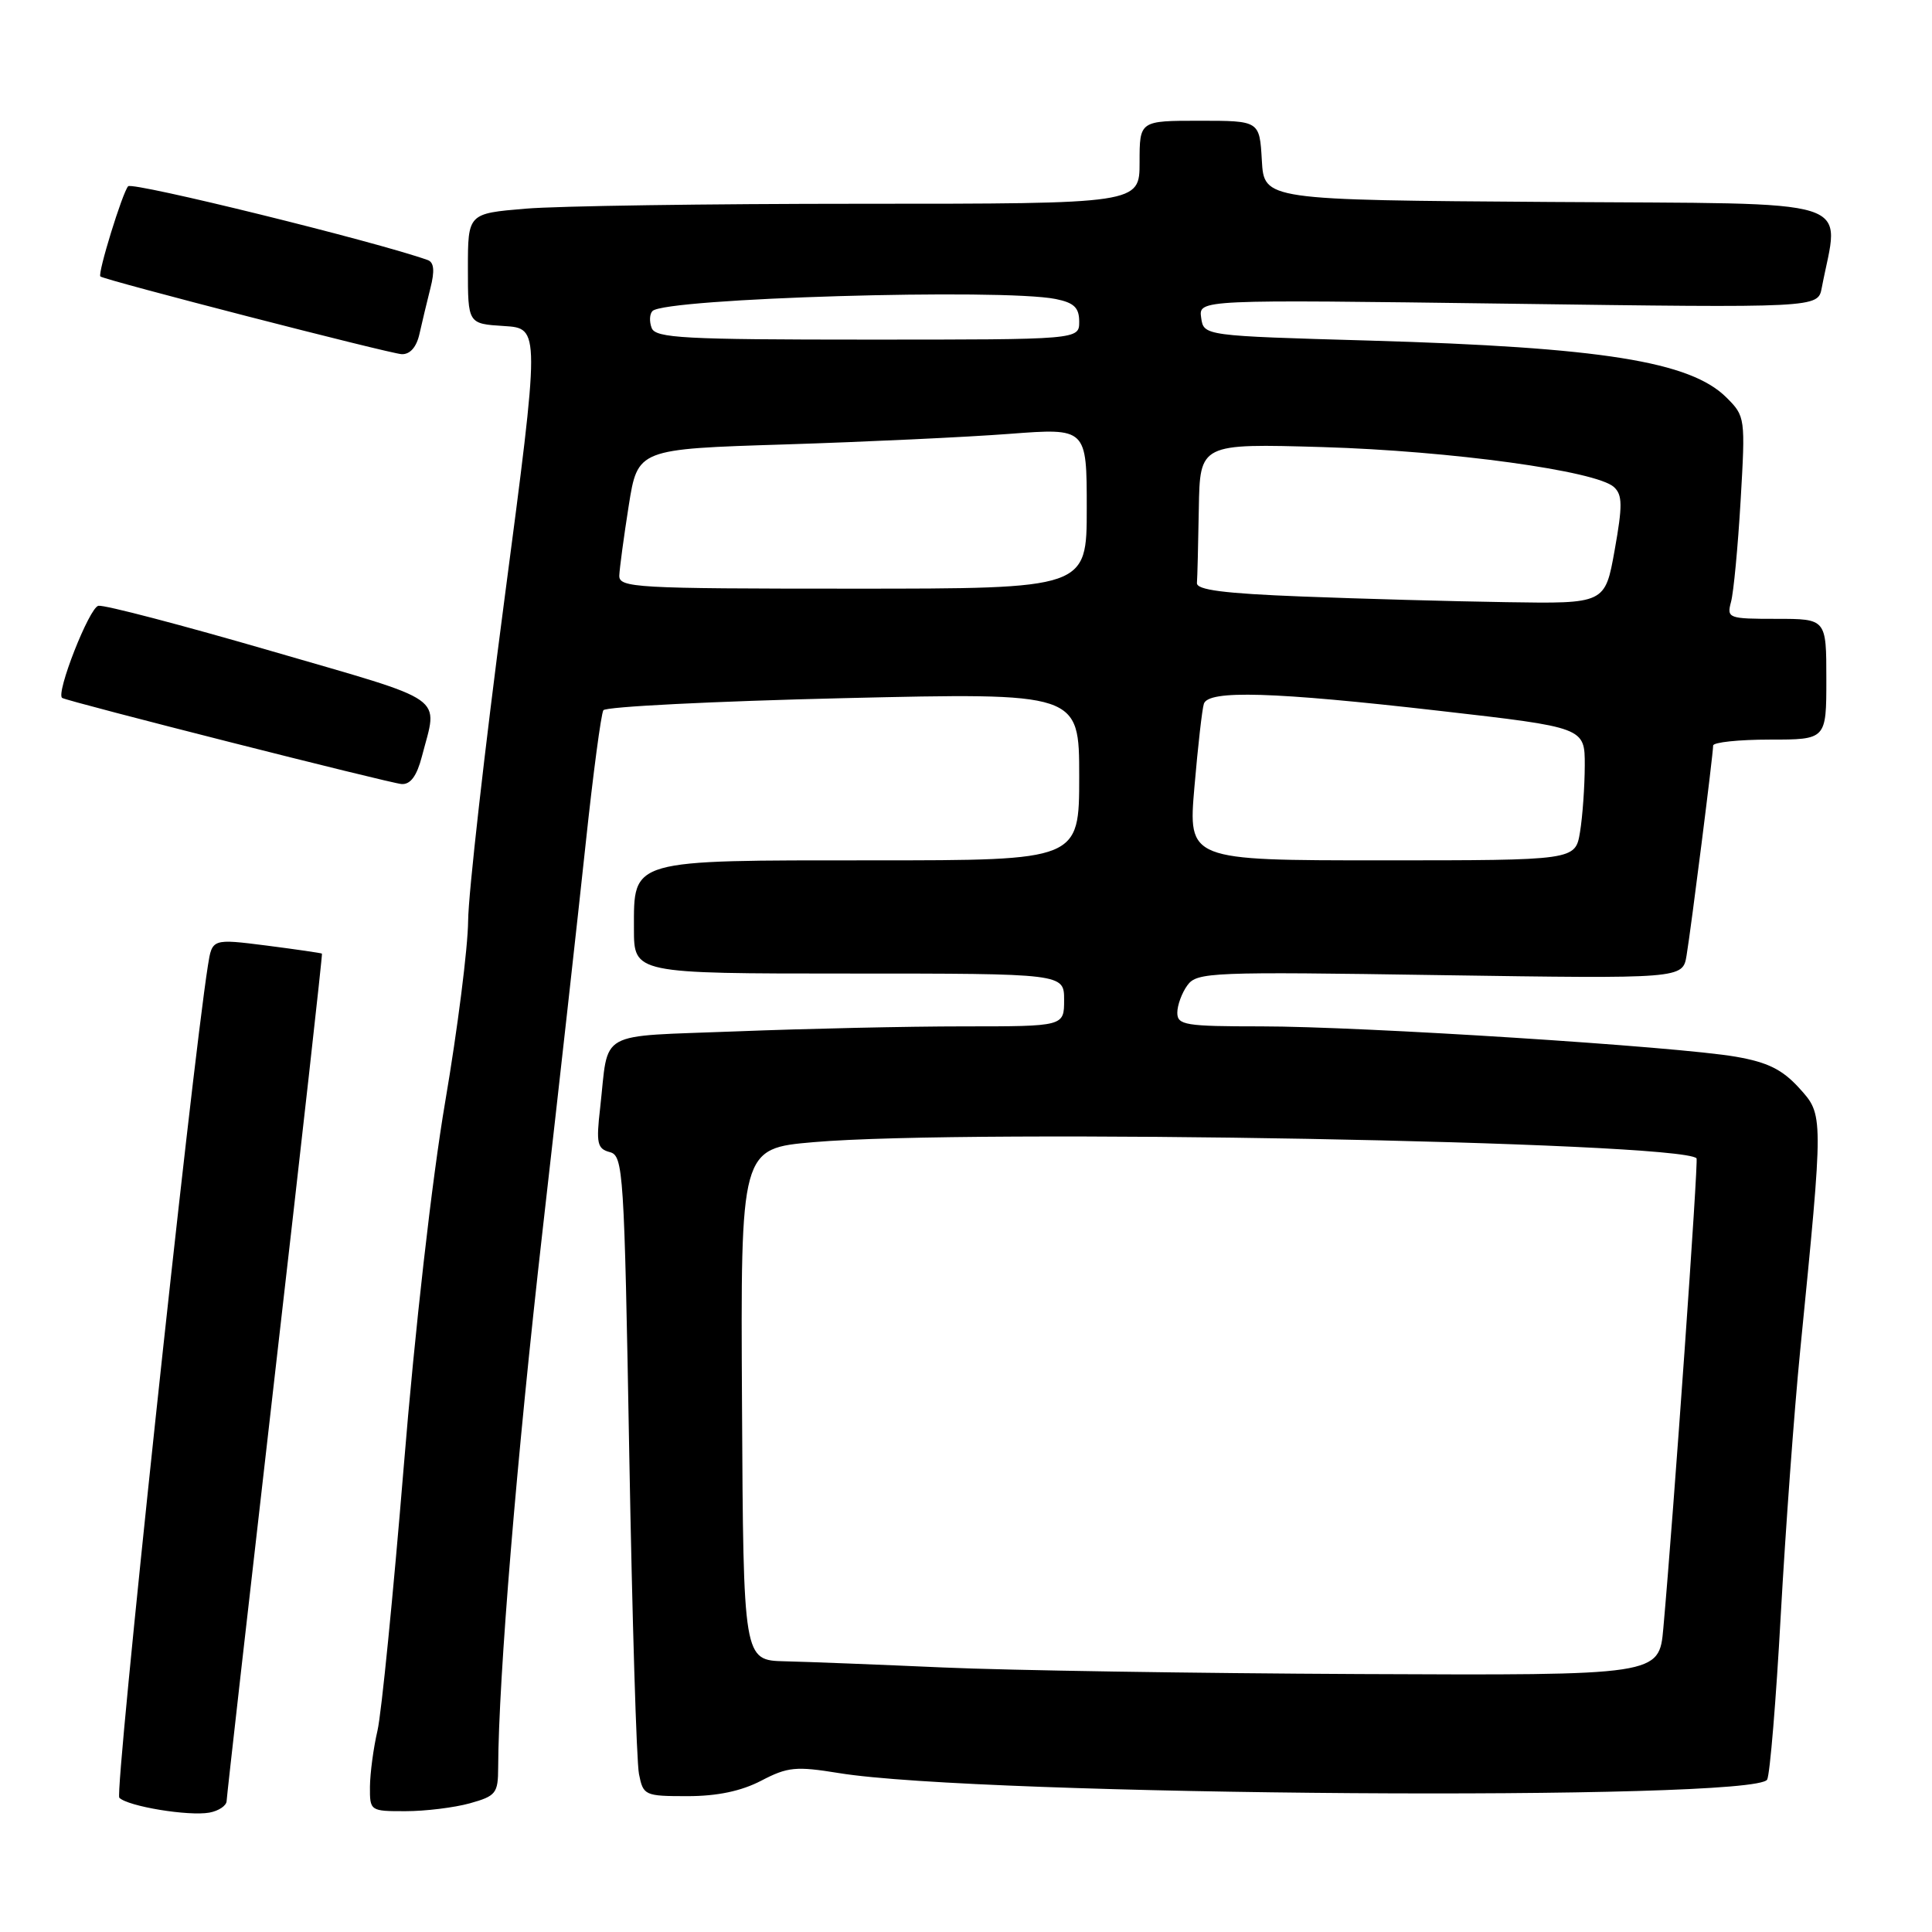 <?xml version="1.0" encoding="UTF-8" standalone="no"?>
<!DOCTYPE svg PUBLIC "-//W3C//DTD SVG 1.1//EN" "http://www.w3.org/Graphics/SVG/1.1/DTD/svg11.dtd" >
<svg xmlns="http://www.w3.org/2000/svg" xmlns:xlink="http://www.w3.org/1999/xlink" version="1.1" viewBox="0 0 256 256">
 <g >
 <path fill="currentColor"
d=" M 30.03 238.63 C 30.05 238.01 32.94 212.53 36.44 182.00 C 39.95 151.47 42.75 126.43 42.66 126.36 C 42.57 126.28 39.26 125.80 35.31 125.29 C 28.11 124.38 28.11 124.38 27.55 127.94 C 25.30 142.27 15.15 237.55 15.81 238.21 C 16.96 239.36 25.00 240.68 27.75 240.18 C 28.99 239.95 30.02 239.26 30.03 238.63 Z  M 62.25 238.95 C 65.72 237.98 66.00 237.63 66.01 234.20 C 66.06 222.28 68.47 193.12 71.90 163.00 C 74.06 144.03 76.63 120.96 77.61 111.74 C 78.59 102.52 79.65 94.58 79.95 94.11 C 80.25 93.64 94.56 92.92 111.75 92.51 C 143.00 91.78 143.00 91.78 143.00 102.89 C 143.00 114.00 143.00 114.00 115.72 114.00 C 83.30 114.00 84.00 113.80 84.00 123.06 C 84.00 129.00 84.00 129.00 112.50 129.00 C 141.00 129.00 141.00 129.00 141.00 132.50 C 141.00 136.00 141.00 136.00 127.66 136.00 C 120.32 136.00 106.81 136.30 97.64 136.66 C 78.79 137.40 80.71 136.32 79.52 146.83 C 78.98 151.50 79.14 152.22 80.80 152.66 C 82.59 153.13 82.72 155.09 83.38 192.66 C 83.77 214.38 84.34 233.47 84.67 235.08 C 85.23 237.91 85.44 238.00 91.09 238.00 C 95.04 238.00 98.22 237.33 100.87 235.95 C 104.37 234.12 105.47 234.02 111.15 234.94 C 129.77 237.99 232.68 238.70 234.16 235.80 C 234.53 235.08 235.34 225.28 235.96 214.00 C 236.59 202.72 237.74 186.97 238.53 179.00 C 241.65 147.50 241.65 147.76 238.39 144.16 C 236.17 141.72 234.22 140.75 230.00 140.02 C 222.26 138.67 180.43 136.00 167.11 136.00 C 157.06 136.00 156.00 135.83 156.00 134.19 C 156.00 133.20 156.60 131.56 157.34 130.55 C 158.60 128.82 160.50 128.74 190.82 129.21 C 222.97 129.69 222.97 129.69 223.48 126.60 C 224.09 122.93 227.00 99.93 227.00 98.79 C 227.00 98.36 230.38 98.00 234.50 98.00 C 242.00 98.00 242.00 98.00 242.00 90.00 C 242.00 82.00 242.00 82.00 235.38 82.00 C 229.01 82.00 228.79 81.92 229.37 79.75 C 229.71 78.51 230.28 72.48 230.64 66.35 C 231.28 55.37 231.26 55.16 228.77 52.68 C 223.99 47.90 212.22 46.02 181.50 45.13 C 159.50 44.50 159.50 44.50 159.16 42.10 C 158.82 39.69 158.82 39.69 199.85 40.24 C 240.89 40.80 240.89 40.80 241.39 38.15 C 243.71 25.95 247.19 27.05 205.34 26.76 C 167.50 26.50 167.50 26.50 167.20 21.25 C 166.90 16.00 166.90 16.00 158.95 16.00 C 151.00 16.00 151.00 16.00 151.00 21.50 C 151.00 27.00 151.00 27.00 114.15 27.00 C 93.88 27.00 73.86 27.29 69.65 27.65 C 62.00 28.29 62.00 28.29 62.00 35.59 C 62.00 42.90 62.00 42.90 66.78 43.20 C 71.57 43.50 71.57 43.50 66.83 79.50 C 64.22 99.30 62.06 118.42 62.03 122.00 C 62.00 125.58 60.63 136.38 58.99 146.00 C 57.24 156.27 54.97 176.23 53.50 194.31 C 52.11 211.25 50.55 227.00 50.02 229.31 C 49.48 231.61 49.04 234.96 49.02 236.75 C 49.00 239.96 49.05 240.00 53.75 239.99 C 56.36 239.99 60.19 239.52 62.25 238.95 Z  M 55.90 100.25 C 58.03 92.01 59.69 93.17 36.00 86.28 C 24.17 82.84 13.84 80.13 13.04 80.27 C 11.84 80.47 7.35 91.91 8.24 92.48 C 8.96 92.95 51.74 103.80 53.21 103.89 C 54.39 103.97 55.23 102.82 55.90 100.25 Z  M 55.58 44.25 C 55.92 42.74 56.57 40.01 57.03 38.19 C 57.62 35.89 57.51 34.76 56.68 34.46 C 49.87 32.02 17.56 24.06 16.98 24.68 C 16.23 25.50 12.91 36.25 13.30 36.63 C 13.76 37.09 51.65 46.86 53.23 46.93 C 54.33 46.97 55.19 46.00 55.58 44.25 Z  M 125.00 220.95 C 116.47 220.57 107.03 220.20 104.00 220.13 C 98.50 220.00 98.50 220.00 98.32 186.09 C 98.13 152.18 98.13 152.18 107.82 151.34 C 128.55 149.54 222.49 151.26 224.80 153.48 C 225.07 153.73 221.76 200.58 220.40 215.75 C 219.84 222.00 219.84 222.00 180.17 221.82 C 158.35 221.72 133.53 221.33 125.00 220.95 Z  M 158.27 104.25 C 158.73 98.89 159.29 93.94 159.52 93.25 C 160.13 91.41 168.68 91.66 190.75 94.19 C 210.00 96.39 210.00 96.39 209.99 101.44 C 209.98 104.22 209.70 108.19 209.36 110.25 C 208.74 114.00 208.74 114.00 183.08 114.00 C 157.43 114.00 157.43 114.00 158.27 104.25 Z  M 172.50 79.04 C 162.18 78.64 158.53 78.17 158.60 77.25 C 158.66 76.56 158.77 72.12 158.85 67.38 C 159.00 58.77 159.00 58.77 175.25 59.24 C 192.24 59.75 211.53 62.39 213.86 64.54 C 214.99 65.58 215.01 66.98 213.95 72.90 C 212.68 80.00 212.68 80.00 199.59 79.79 C 192.39 79.68 180.20 79.34 172.50 79.04 Z  M 82.06 76.25 C 82.10 75.29 82.66 71.12 83.31 67.00 C 84.50 59.50 84.50 59.50 104.00 58.89 C 114.72 58.55 128.11 57.92 133.75 57.49 C 144.00 56.71 144.00 56.71 144.00 67.36 C 144.00 78.00 144.00 78.00 113.00 78.00 C 84.12 78.00 82.00 77.88 82.06 76.25 Z  M 86.35 43.46 C 86.02 42.61 86.07 41.60 86.46 41.21 C 88.15 39.51 132.72 38.19 139.88 39.62 C 142.32 40.11 143.00 40.77 143.00 42.62 C 143.00 45.00 143.00 45.00 114.97 45.00 C 90.63 45.00 86.86 44.80 86.35 43.46 Z "/>
</g>
</svg>